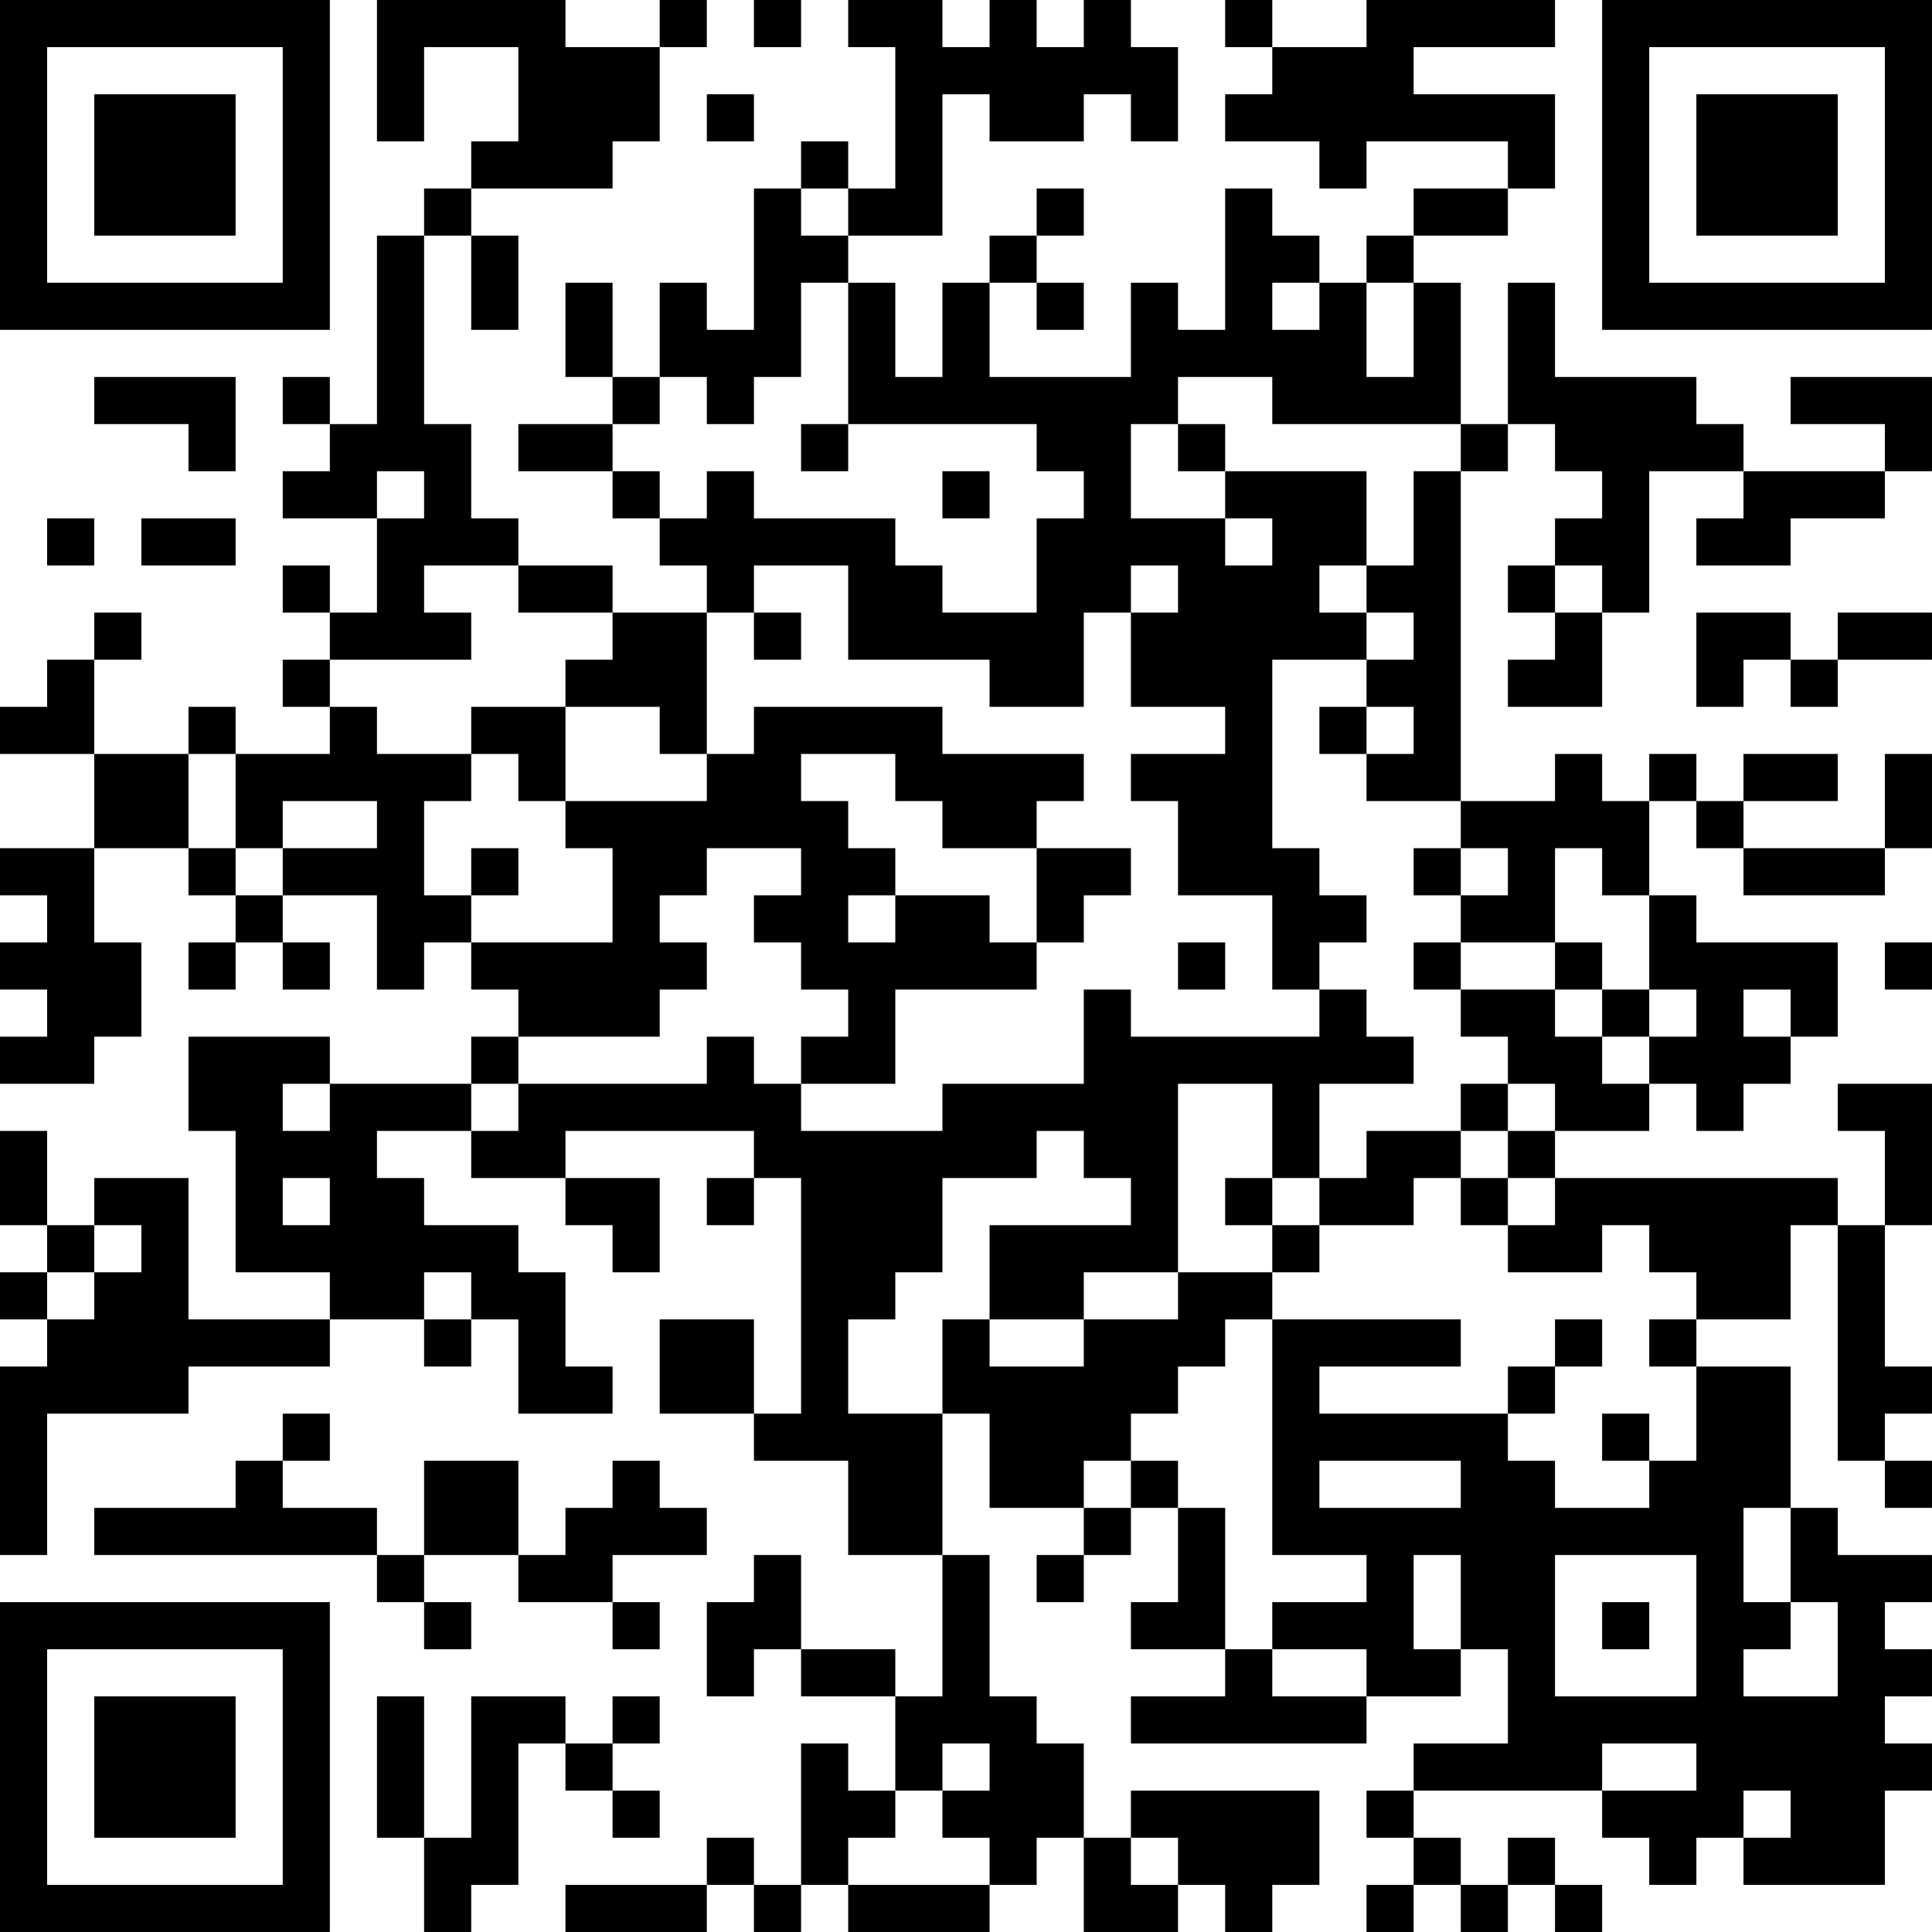 <?xml version="1.0" encoding="UTF-8"?>
<svg xmlns="http://www.w3.org/2000/svg" version="1.1" width="200" height="200" viewBox="0 0 200 200"><rect x="0" y="0" width="200" height="200" fill="#ffffff"/><g transform="scale(4.878)"><g transform="translate(0,0)"><path fill-rule="evenodd" d="M8 0L8 3L9 3L9 1L11 1L11 3L10 3L10 4L9 4L9 5L8 5L8 9L7 9L7 8L6 8L6 9L7 9L7 10L6 10L6 11L8 11L8 13L7 13L7 12L6 12L6 13L7 13L7 14L6 14L6 15L7 15L7 16L5 16L5 15L4 15L4 16L2 16L2 14L3 14L3 13L2 13L2 14L1 14L1 15L0 15L0 16L2 16L2 18L0 18L0 19L1 19L1 20L0 20L0 21L1 21L1 22L0 22L0 23L2 23L2 22L3 22L3 20L2 20L2 18L4 18L4 19L5 19L5 20L4 20L4 21L5 21L5 20L6 20L6 21L7 21L7 20L6 20L6 19L8 19L8 21L9 21L9 20L10 20L10 21L11 21L11 22L10 22L10 23L7 23L7 22L4 22L4 24L5 24L5 27L7 27L7 28L4 28L4 25L2 25L2 26L1 26L1 24L0 24L0 26L1 26L1 27L0 27L0 28L1 28L1 29L0 29L0 33L1 33L1 30L4 30L4 29L7 29L7 28L9 28L9 29L10 29L10 28L11 28L11 30L13 30L13 29L12 29L12 27L11 27L11 26L9 26L9 25L8 25L8 24L10 24L10 25L12 25L12 26L13 26L13 27L14 27L14 25L12 25L12 24L16 24L16 25L15 25L15 26L16 26L16 25L17 25L17 30L16 30L16 28L14 28L14 30L16 30L16 31L18 31L18 33L20 33L20 36L19 36L19 35L17 35L17 33L16 33L16 34L15 34L15 36L16 36L16 35L17 35L17 36L19 36L19 38L18 38L18 37L17 37L17 40L16 40L16 39L15 39L15 40L12 40L12 41L15 41L15 40L16 40L16 41L17 41L17 40L18 40L18 41L21 41L21 40L22 40L22 39L23 39L23 41L25 41L25 40L26 40L26 41L27 41L27 40L28 40L28 38L24 38L24 39L23 39L23 37L22 37L22 36L21 36L21 33L20 33L20 30L21 30L21 32L23 32L23 33L22 33L22 34L23 34L23 33L24 33L24 32L25 32L25 34L24 34L24 35L26 35L26 36L24 36L24 37L29 37L29 36L31 36L31 35L32 35L32 37L30 37L30 38L29 38L29 39L30 39L30 40L29 40L29 41L30 41L30 40L31 40L31 41L32 41L32 40L33 40L33 41L34 41L34 40L33 40L33 39L32 39L32 40L31 40L31 39L30 39L30 38L34 38L34 39L35 39L35 40L36 40L36 39L37 39L37 40L40 40L40 38L41 38L41 37L40 37L40 36L41 36L41 35L40 35L40 34L41 34L41 33L39 33L39 32L38 32L38 29L36 29L36 28L38 28L38 26L39 26L39 31L40 31L40 32L41 32L41 31L40 31L40 30L41 30L41 29L40 29L40 26L41 26L41 23L39 23L39 24L40 24L40 26L39 26L39 25L33 25L33 24L35 24L35 23L36 23L36 24L37 24L37 23L38 23L38 22L39 22L39 20L36 20L36 19L35 19L35 17L36 17L36 18L37 18L37 19L40 19L40 18L41 18L41 16L40 16L40 18L37 18L37 17L39 17L39 16L37 16L37 17L36 17L36 16L35 16L35 17L34 17L34 16L33 16L33 17L31 17L31 10L32 10L32 9L33 9L33 10L34 10L34 11L33 11L33 12L32 12L32 13L33 13L33 14L32 14L32 15L34 15L34 13L35 13L35 10L37 10L37 11L36 11L36 12L38 12L38 11L40 11L40 10L41 10L41 8L38 8L38 9L40 9L40 10L37 10L37 9L36 9L36 8L33 8L33 6L32 6L32 9L31 9L31 6L30 6L30 5L32 5L32 4L33 4L33 2L30 2L30 1L33 1L33 0L29 0L29 1L27 1L27 0L26 0L26 1L27 1L27 2L26 2L26 3L28 3L28 4L29 4L29 3L32 3L32 4L30 4L30 5L29 5L29 6L28 6L28 5L27 5L27 4L26 4L26 7L25 7L25 6L24 6L24 8L21 8L21 6L22 6L22 7L23 7L23 6L22 6L22 5L23 5L23 4L22 4L22 5L21 5L21 6L20 6L20 8L19 8L19 6L18 6L18 5L20 5L20 2L21 2L21 3L23 3L23 2L24 2L24 3L25 3L25 1L24 1L24 0L23 0L23 1L22 1L22 0L21 0L21 1L20 1L20 0L18 0L18 1L19 1L19 4L18 4L18 3L17 3L17 4L16 4L16 7L15 7L15 6L14 6L14 8L13 8L13 6L12 6L12 8L13 8L13 9L11 9L11 10L13 10L13 11L14 11L14 12L15 12L15 13L13 13L13 12L11 12L11 11L10 11L10 9L9 9L9 5L10 5L10 7L11 7L11 5L10 5L10 4L13 4L13 3L14 3L14 1L15 1L15 0L14 0L14 1L12 1L12 0ZM16 0L16 1L17 1L17 0ZM15 2L15 3L16 3L16 2ZM17 4L17 5L18 5L18 4ZM17 6L17 8L16 8L16 9L15 9L15 8L14 8L14 9L13 9L13 10L14 10L14 11L15 11L15 10L16 10L16 11L19 11L19 12L20 12L20 13L22 13L22 11L23 11L23 10L22 10L22 9L18 9L18 6ZM27 6L27 7L28 7L28 6ZM29 6L29 8L30 8L30 6ZM2 8L2 9L4 9L4 10L5 10L5 8ZM25 8L25 9L24 9L24 11L26 11L26 12L27 12L27 11L26 11L26 10L29 10L29 12L28 12L28 13L29 13L29 14L27 14L27 18L28 18L28 19L29 19L29 20L28 20L28 21L27 21L27 19L25 19L25 17L24 17L24 16L26 16L26 15L24 15L24 13L25 13L25 12L24 12L24 13L23 13L23 15L21 15L21 14L18 14L18 12L16 12L16 13L15 13L15 16L14 16L14 15L12 15L12 14L13 14L13 13L11 13L11 12L9 12L9 13L10 13L10 14L7 14L7 15L8 15L8 16L10 16L10 17L9 17L9 19L10 19L10 20L13 20L13 18L12 18L12 17L15 17L15 16L16 16L16 15L20 15L20 16L23 16L23 17L22 17L22 18L20 18L20 17L19 17L19 16L17 16L17 17L18 17L18 18L19 18L19 19L18 19L18 20L19 20L19 19L21 19L21 20L22 20L22 21L19 21L19 23L17 23L17 22L18 22L18 21L17 21L17 20L16 20L16 19L17 19L17 18L15 18L15 19L14 19L14 20L15 20L15 21L14 21L14 22L11 22L11 23L10 23L10 24L11 24L11 23L15 23L15 22L16 22L16 23L17 23L17 24L20 24L20 23L23 23L23 21L24 21L24 22L28 22L28 21L29 21L29 22L30 22L30 23L28 23L28 25L27 25L27 23L25 23L25 27L23 27L23 28L21 28L21 26L24 26L24 25L23 25L23 24L22 24L22 25L20 25L20 27L19 27L19 28L18 28L18 30L20 30L20 28L21 28L21 29L23 29L23 28L25 28L25 27L27 27L27 28L26 28L26 29L25 29L25 30L24 30L24 31L23 31L23 32L24 32L24 31L25 31L25 32L26 32L26 35L27 35L27 36L29 36L29 35L27 35L27 34L29 34L29 33L27 33L27 28L31 28L31 29L28 29L28 30L32 30L32 31L33 31L33 32L35 32L35 31L36 31L36 29L35 29L35 28L36 28L36 27L35 27L35 26L34 26L34 27L32 27L32 26L33 26L33 25L32 25L32 24L33 24L33 23L32 23L32 22L31 22L31 21L33 21L33 22L34 22L34 23L35 23L35 22L36 22L36 21L35 21L35 19L34 19L34 18L33 18L33 20L31 20L31 19L32 19L32 18L31 18L31 17L29 17L29 16L30 16L30 15L29 15L29 14L30 14L30 13L29 13L29 12L30 12L30 10L31 10L31 9L27 9L27 8ZM17 9L17 10L18 10L18 9ZM25 9L25 10L26 10L26 9ZM8 10L8 11L9 11L9 10ZM20 10L20 11L21 11L21 10ZM1 11L1 12L2 12L2 11ZM3 11L3 12L5 12L5 11ZM33 12L33 13L34 13L34 12ZM16 13L16 14L17 14L17 13ZM36 13L36 15L37 15L37 14L38 14L38 15L39 15L39 14L41 14L41 13L39 13L39 14L38 14L38 13ZM10 15L10 16L11 16L11 17L12 17L12 15ZM28 15L28 16L29 16L29 15ZM4 16L4 18L5 18L5 19L6 19L6 18L8 18L8 17L6 17L6 18L5 18L5 16ZM10 18L10 19L11 19L11 18ZM22 18L22 20L23 20L23 19L24 19L24 18ZM30 18L30 19L31 19L31 18ZM25 20L25 21L26 21L26 20ZM30 20L30 21L31 21L31 20ZM33 20L33 21L34 21L34 22L35 22L35 21L34 21L34 20ZM40 20L40 21L41 21L41 20ZM37 21L37 22L38 22L38 21ZM6 23L6 24L7 24L7 23ZM31 23L31 24L29 24L29 25L28 25L28 26L27 26L27 25L26 25L26 26L27 26L27 27L28 27L28 26L30 26L30 25L31 25L31 26L32 26L32 25L31 25L31 24L32 24L32 23ZM6 25L6 26L7 26L7 25ZM2 26L2 27L1 27L1 28L2 28L2 27L3 27L3 26ZM9 27L9 28L10 28L10 27ZM33 28L33 29L32 29L32 30L33 30L33 29L34 29L34 28ZM6 30L6 31L5 31L5 32L2 32L2 33L8 33L8 34L9 34L9 35L10 35L10 34L9 34L9 33L11 33L11 34L13 34L13 35L14 35L14 34L13 34L13 33L15 33L15 32L14 32L14 31L13 31L13 32L12 32L12 33L11 33L11 31L9 31L9 33L8 33L8 32L6 32L6 31L7 31L7 30ZM34 30L34 31L35 31L35 30ZM28 31L28 32L31 32L31 31ZM37 32L37 34L38 34L38 35L37 35L37 36L39 36L39 34L38 34L38 32ZM30 33L30 35L31 35L31 33ZM33 33L33 36L36 36L36 33ZM34 34L34 35L35 35L35 34ZM8 36L8 39L9 39L9 41L10 41L10 40L11 40L11 37L12 37L12 38L13 38L13 39L14 39L14 38L13 38L13 37L14 37L14 36L13 36L13 37L12 37L12 36L10 36L10 39L9 39L9 36ZM20 37L20 38L19 38L19 39L18 39L18 40L21 40L21 39L20 39L20 38L21 38L21 37ZM34 37L34 38L36 38L36 37ZM37 38L37 39L38 39L38 38ZM24 39L24 40L25 40L25 39ZM0 0L0 7L7 7L7 0ZM1 1L1 6L6 6L6 1ZM2 2L2 5L5 5L5 2ZM34 0L34 7L41 7L41 0ZM35 1L35 6L40 6L40 1ZM36 2L36 5L39 5L39 2ZM0 34L0 41L7 41L7 34ZM1 35L1 40L6 40L6 35ZM2 36L2 39L5 39L5 36Z" fill="#000000"/></g></g></svg>
